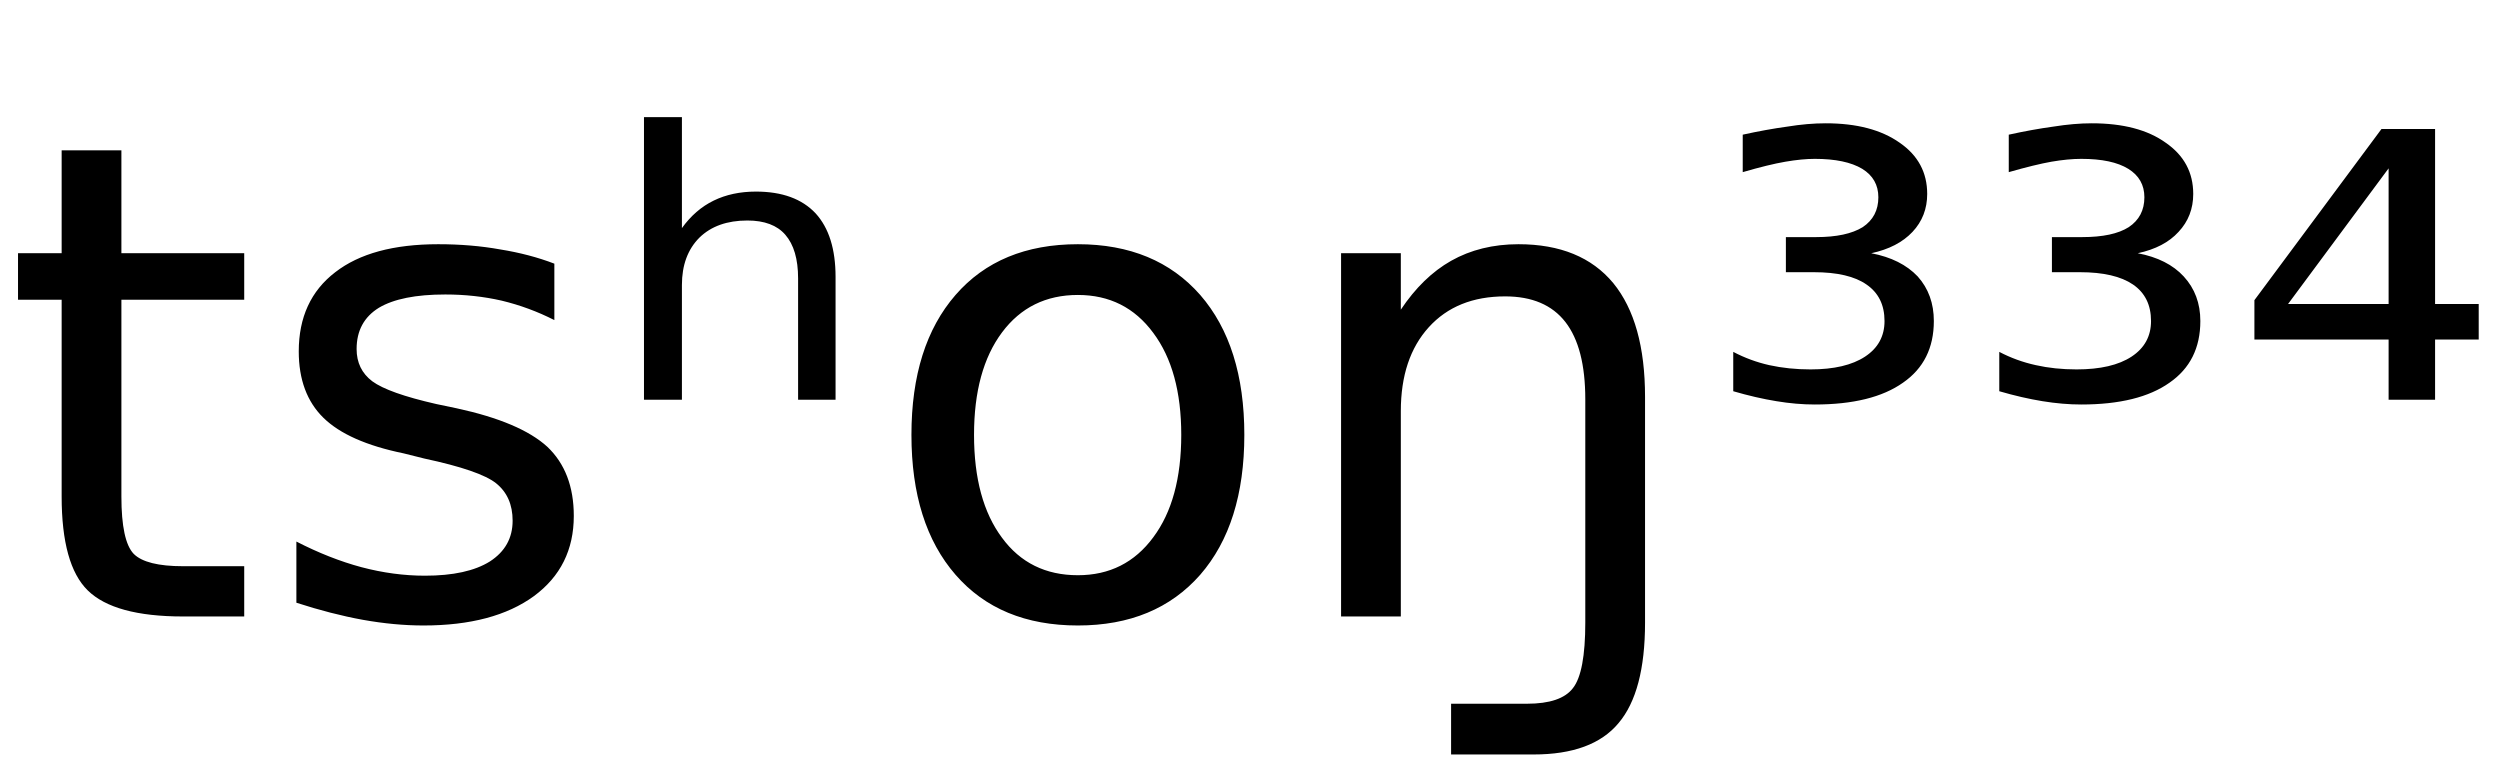 <svg height="16.297" width="52.719" xmlns="http://www.w3.org/2000/svg" ><path d="M1.30 3.17L2.56 3.17L2.56 5.34L5.15 5.34L5.15 6.32L2.56 6.32L2.56 10.47Q2.56 11.41 2.82 11.68Q3.08 11.94 3.86 11.94L3.86 11.94L5.15 11.94L5.15 13.00L3.86 13.00Q2.41 13.00 1.85 12.45Q1.30 11.91 1.30 10.47L1.30 10.47L1.30 6.32L0.38 6.32L0.38 5.34L1.30 5.34L1.30 3.17ZM11.69 5.56L11.69 5.56L11.69 6.75Q11.16 6.48 10.58 6.34Q10.01 6.21 9.39 6.21L9.39 6.21Q8.46 6.21 7.99 6.49Q7.52 6.78 7.52 7.36L7.52 7.36Q7.52 7.79 7.85 8.04Q8.19 8.29 9.20 8.52L9.20 8.52L9.63 8.61Q10.97 8.90 11.54 9.42Q12.10 9.95 12.10 10.88L12.10 10.88Q12.10 11.95 11.26 12.57Q10.41 13.19 8.93 13.19L8.93 13.19Q8.32 13.19 7.65 13.07Q6.99 12.95 6.25 12.71L6.25 12.71L6.25 11.42Q6.95 11.78 7.62 11.96Q8.30 12.14 8.96 12.14L8.96 12.14Q9.85 12.14 10.33 11.84Q10.81 11.53 10.81 10.98L10.81 10.98Q10.81 10.47 10.46 10.19Q10.12 9.92 8.95 9.67L8.95 9.67L8.51 9.56Q7.34 9.32 6.82 8.81Q6.30 8.30 6.30 7.41L6.30 7.41Q6.30 6.33 7.07 5.74Q7.83 5.15 9.24 5.15L9.24 5.15Q9.94 5.15 10.55 5.26Q11.17 5.36 11.69 5.56ZM17.62 5.84L17.62 5.84L17.62 8.43L16.83 8.43L16.83 5.87Q16.83 5.26 16.56 4.95Q16.30 4.65 15.76 4.65L15.76 4.65Q15.12 4.65 14.75 5.01Q14.38 5.38 14.38 6.01L14.38 6.01L14.38 8.43L13.58 8.43L13.58 2.47L14.38 2.47L14.38 4.81Q14.66 4.42 15.05 4.23Q15.44 4.04 15.94 4.04L15.94 4.04Q16.77 4.04 17.20 4.50Q17.62 4.96 17.62 5.84ZM22.73 6.22L22.73 6.22Q21.72 6.22 21.13 7.01Q20.54 7.80 20.54 9.17L20.54 9.17Q20.54 10.55 21.13 11.34Q21.71 12.13 22.73 12.13L22.73 12.13Q23.73 12.13 24.32 11.33Q24.91 10.54 24.91 9.17L24.91 9.17Q24.91 7.81 24.32 7.02Q23.73 6.22 22.73 6.22ZM22.73 5.15L22.73 5.15Q24.37 5.15 25.31 6.22Q26.24 7.29 26.24 9.17L26.24 9.17Q26.24 11.05 25.31 12.12Q24.37 13.19 22.73 13.19L22.73 13.19Q21.08 13.19 20.15 12.12Q19.22 11.05 19.22 9.17L19.22 9.17Q19.22 7.29 20.15 6.22Q21.08 5.15 22.73 5.15ZM34.69 8.37L34.69 8.37L34.69 13.13Q34.69 14.59 34.13 15.25L34.13 15.25Q33.58 15.91 32.34 15.91L32.34 15.91L30.60 15.91L30.60 14.84L32.20 14.84Q32.92 14.84 33.17 14.51L33.17 14.51Q33.43 14.18 33.43 13.13L33.43 13.13L33.43 8.42Q33.43 7.33 33.01 6.79Q32.59 6.25 31.74 6.25L31.74 6.25Q30.72 6.25 30.13 6.90Q29.54 7.55 29.54 8.67L29.54 8.67L29.54 13.00L28.28 13.00L28.28 5.34L29.54 5.34L29.54 6.53Q30.00 5.84 30.60 5.50L30.60 5.50Q31.22 5.15 32.02 5.15L32.02 5.15Q33.34 5.15 34.02 5.97L34.02 5.97Q34.69 6.79 34.69 8.37ZM39.46 5.34L39.46 5.34Q40.09 5.46 40.44 5.83Q40.78 6.21 40.78 6.77L40.78 6.77Q40.78 7.62 40.13 8.07Q39.48 8.53 38.27 8.53L38.27 8.53Q37.88 8.53 37.46 8.46Q37.03 8.39 36.55 8.25L36.55 8.25L36.55 7.42Q36.91 7.61 37.31 7.70Q37.72 7.79 38.18 7.79L38.18 7.79Q38.92 7.79 39.33 7.52Q39.74 7.25 39.74 6.77L39.74 6.77Q39.74 6.26 39.36 6.00Q38.99 5.74 38.25 5.74L38.25 5.74L37.66 5.74L37.66 5.00L38.30 5.00Q38.94 5.00 39.28 4.79Q39.61 4.57 39.61 4.16L39.61 4.16Q39.61 3.77 39.27 3.56Q38.92 3.35 38.27 3.35L38.27 3.35Q38.00 3.35 37.65 3.41Q37.30 3.47 36.75 3.63L36.75 3.63L36.75 2.84Q37.25 2.73 37.69 2.67Q38.12 2.60 38.50 2.60L38.50 2.60Q39.48 2.60 40.06 3.01Q40.64 3.41 40.64 4.09L40.64 4.09Q40.64 4.56 40.33 4.89Q40.02 5.22 39.46 5.34ZM45.08 5.34L45.08 5.34Q45.71 5.46 46.05 5.83Q46.40 6.21 46.40 6.77L46.40 6.77Q46.40 7.62 45.75 8.07Q45.10 8.53 43.89 8.53L43.89 8.53Q43.50 8.53 43.07 8.46Q42.64 8.39 42.16 8.25L42.16 8.25L42.16 7.42Q42.52 7.61 42.93 7.70Q43.33 7.79 43.79 7.79L43.79 7.79Q44.54 7.79 44.95 7.52Q45.36 7.25 45.36 6.77L45.36 6.77Q45.36 6.26 44.98 6.00Q44.60 5.74 43.86 5.74L43.86 5.74L43.27 5.74L43.27 5.00L43.91 5.00Q44.56 5.00 44.89 4.79Q45.22 4.57 45.22 4.16L45.22 4.16Q45.22 3.77 44.88 3.56Q44.54 3.35 43.89 3.35L43.89 3.35Q43.61 3.35 43.26 3.41Q42.92 3.47 42.36 3.63L42.36 3.63L42.36 2.84Q42.86 2.73 43.30 2.67Q43.74 2.60 44.11 2.60L44.11 2.60Q45.10 2.60 45.67 3.01Q46.25 3.41 46.25 4.09L46.25 4.09Q46.25 4.56 45.94 4.89Q45.64 5.22 45.08 5.34ZM50.37 6.41L50.37 3.55L48.25 6.41L50.37 6.41ZM47.54 6.33L50.22 2.72L51.35 2.72L51.35 6.41L52.27 6.41L52.27 7.16L51.35 7.16L51.35 8.43L50.37 8.43L50.37 7.16L47.54 7.16L47.54 6.33Z"></path></svg>